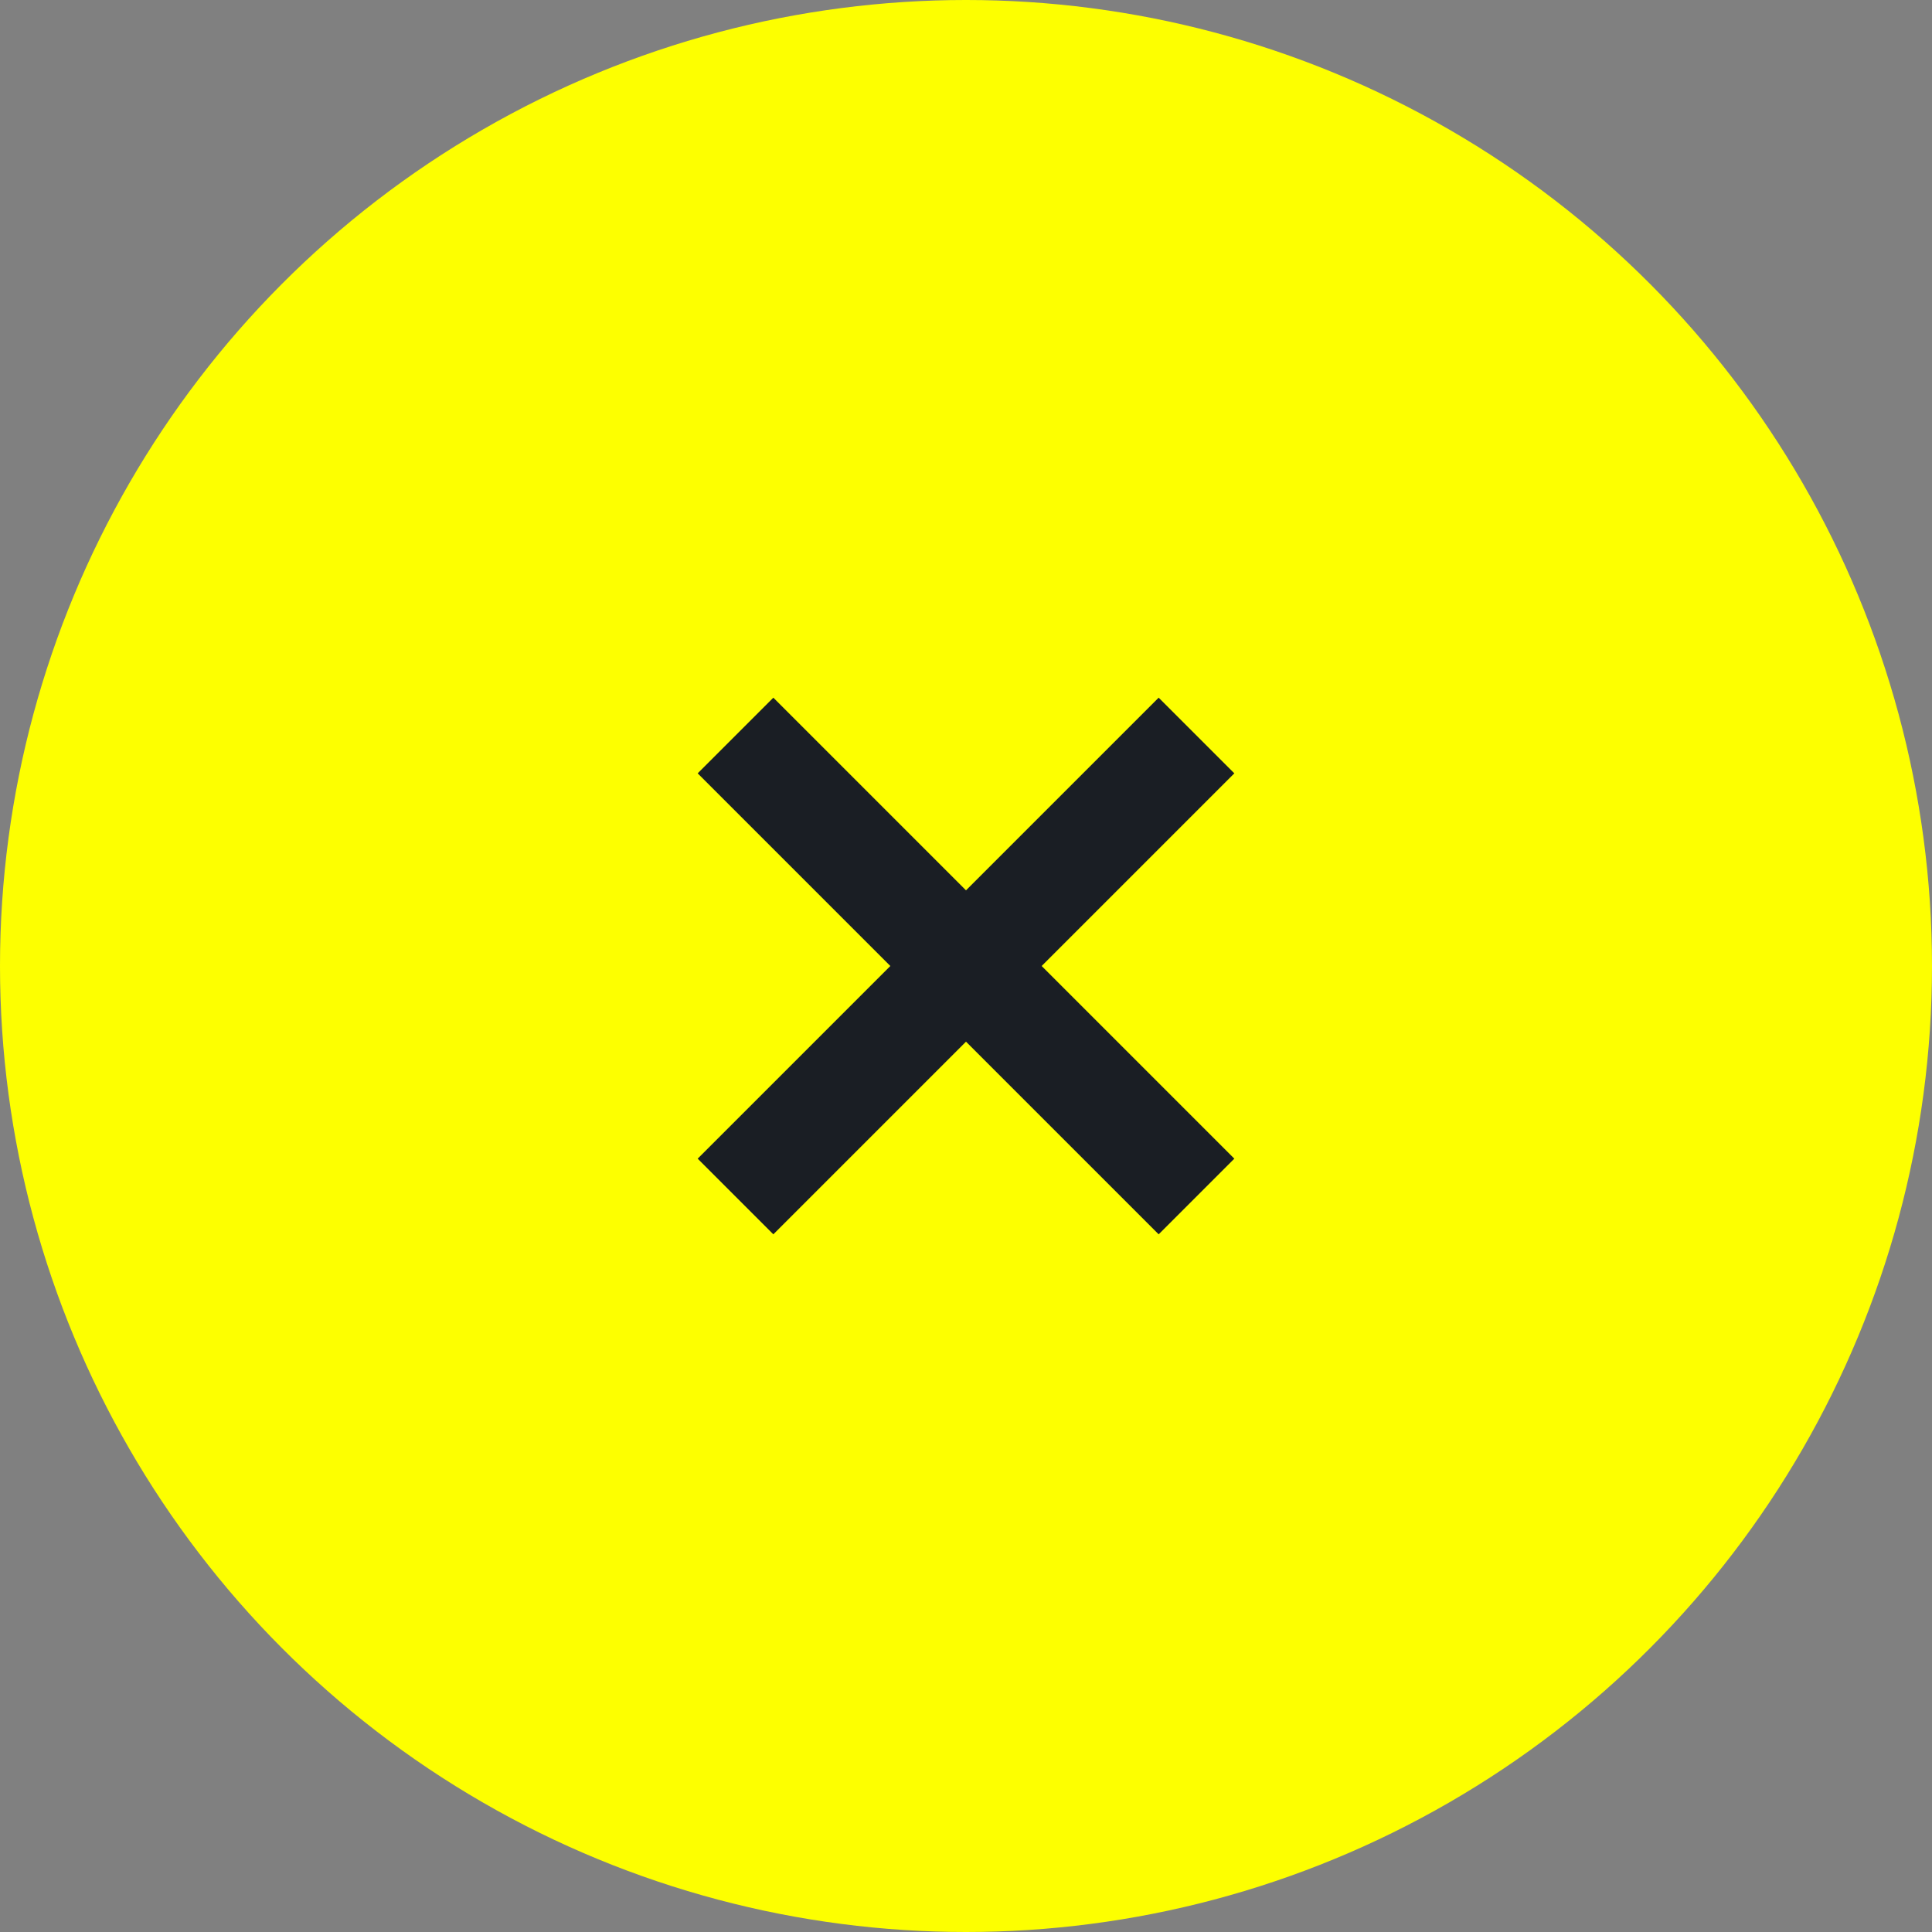 <svg xmlns="http://www.w3.org/2000/svg" width="36" height="36"><rect width="100%" height="100%" fill="#808080" stroke="none"/><circle cx="18" cy="18" r="18" fill="#fdff00"/><path d="M23 14.41L21.59 13 18 16.59 14.41 13 13 14.41 16.59 18 13 21.59 14.41 23 18 19.41 21.59 23 23 21.59 19.41 18z" fill="#1a1e24"/></svg>